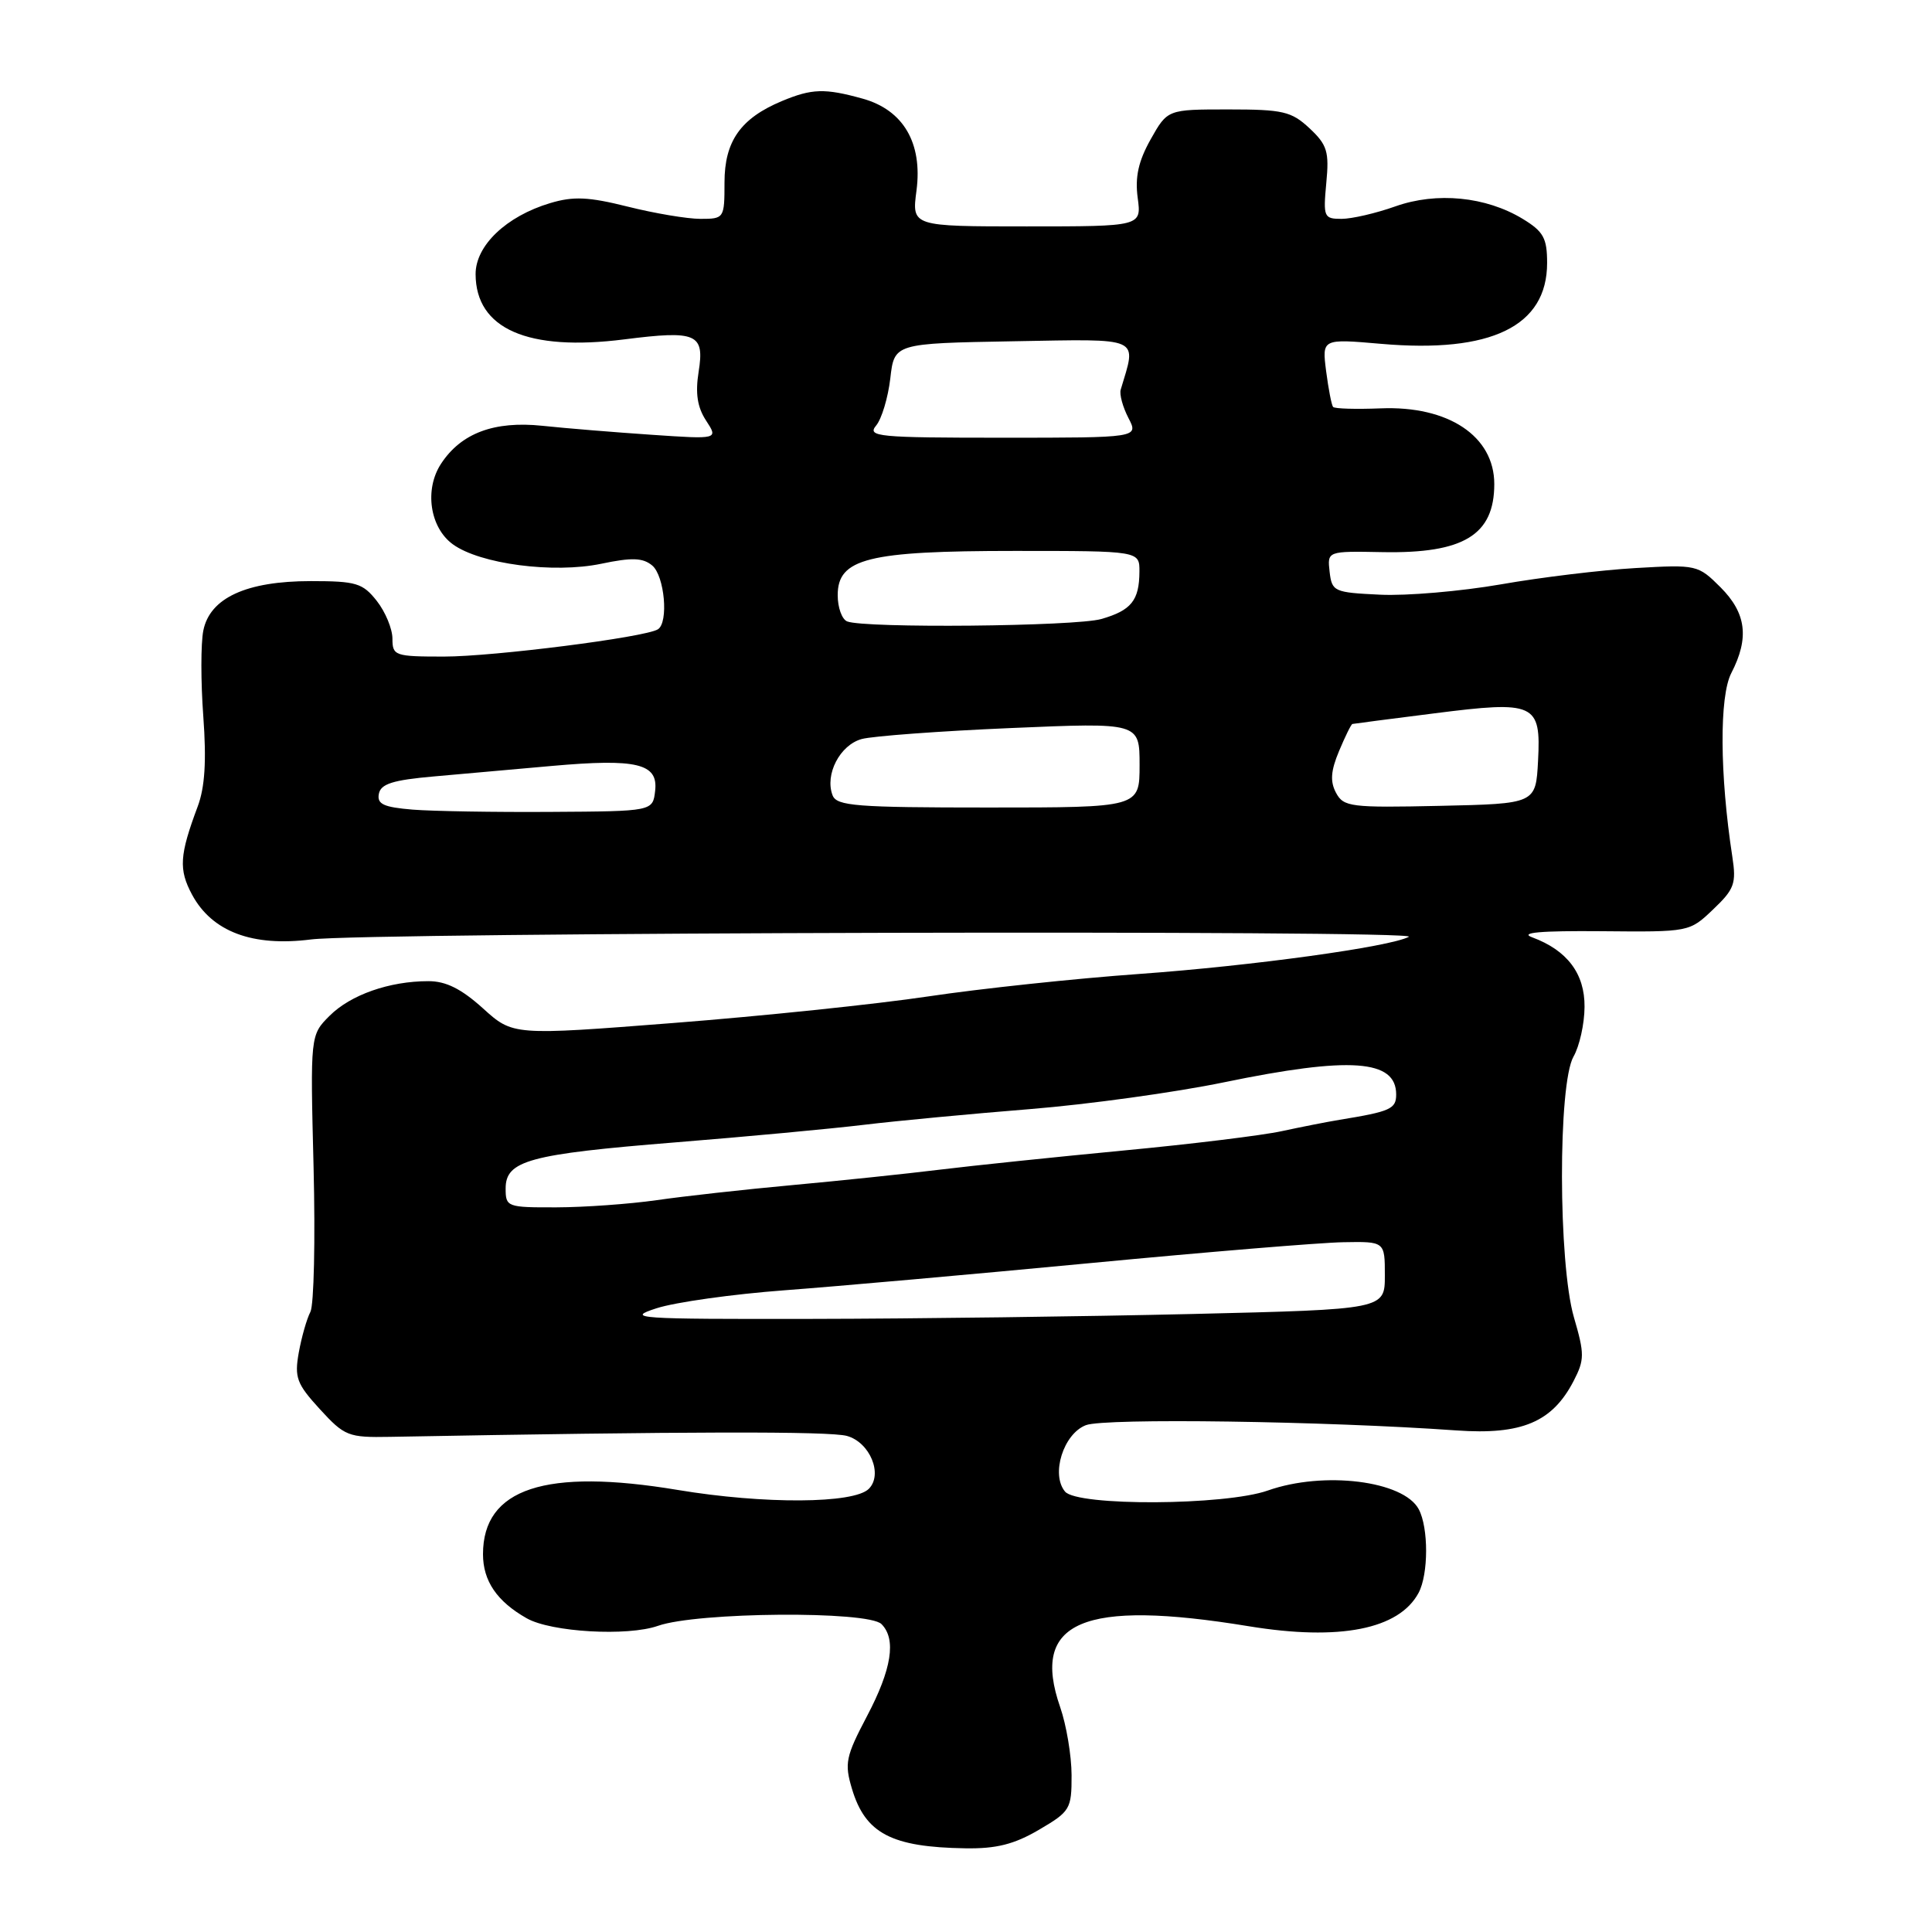 <?xml version="1.0" encoding="UTF-8" standalone="no"?>
<!DOCTYPE svg PUBLIC "-//W3C//DTD SVG 1.1//EN" "http://www.w3.org/Graphics/SVG/1.1/DTD/svg11.dtd" >
<svg xmlns="http://www.w3.org/2000/svg" xmlns:xlink="http://www.w3.org/1999/xlink" version="1.1" viewBox="0 0 256 256">
 <g >
 <path fill="currentColor"
d=" M 137.66 242.46 C 141.81 240.03 142.00 239.71 141.99 235.21 C 141.98 232.62 141.30 228.57 140.48 226.21 C 136.52 214.84 143.46 211.87 165.50 215.49 C 177.49 217.45 185.38 215.90 187.97 211.06 C 189.29 208.59 189.30 202.43 187.99 199.98 C 185.97 196.20 175.40 194.89 168.00 197.50 C 162.34 199.50 142.74 199.60 141.12 197.64 C 139.22 195.36 140.91 189.98 143.89 188.84 C 146.39 187.88 175.52 188.30 193.00 189.54 C 201.63 190.15 205.69 188.44 208.51 182.99 C 209.97 180.17 209.97 179.41 208.55 174.54 C 206.47 167.36 206.43 143.62 208.50 140.00 C 209.29 138.62 209.95 135.67 209.96 133.42 C 210.00 129.02 207.67 125.92 203.02 124.20 C 201.30 123.57 204.10 123.32 212.20 123.39 C 223.85 123.50 223.86 123.50 227.00 120.50 C 229.82 117.82 230.09 117.07 229.54 113.50 C 227.87 102.62 227.81 92.26 229.41 89.18 C 231.81 84.53 231.40 81.25 227.98 77.82 C 225.00 74.85 224.82 74.80 216.73 75.27 C 212.20 75.53 204.17 76.50 198.88 77.43 C 193.58 78.35 186.38 78.97 182.88 78.80 C 176.75 78.51 176.49 78.39 176.18 75.76 C 175.87 73.02 175.87 73.02 183.20 73.16 C 193.94 73.36 198.00 70.89 198.00 64.14 C 198.00 57.79 191.91 53.74 182.93 54.11 C 179.67 54.24 176.85 54.16 176.64 53.92 C 176.44 53.69 176.03 51.56 175.72 49.19 C 175.17 44.88 175.17 44.88 183.00 45.56 C 197.59 46.83 205.00 43.23 205.00 34.85 C 205.00 31.55 204.52 30.68 201.78 29.01 C 196.89 26.04 190.37 25.40 184.88 27.35 C 182.32 28.26 179.12 29.00 177.76 29.00 C 175.42 29.00 175.32 28.76 175.74 24.25 C 176.14 20.09 175.86 19.19 173.52 17.00 C 171.12 14.76 170.00 14.50 162.77 14.50 C 154.70 14.50 154.70 14.50 152.47 18.46 C 150.85 21.35 150.38 23.44 150.75 26.21 C 151.26 30.00 151.26 30.00 136.04 30.00 C 120.81 30.00 120.81 30.00 121.44 25.25 C 122.26 18.95 119.70 14.57 114.30 13.07 C 109.29 11.68 107.59 11.73 103.61 13.39 C 98.13 15.68 96.00 18.71 96.00 24.19 C 96.00 28.93 95.95 29.00 92.81 29.00 C 91.06 29.00 86.73 28.27 83.18 27.38 C 77.99 26.08 75.98 25.99 72.91 26.91 C 67.08 28.65 63.00 32.55 63.02 36.34 C 63.05 43.58 69.93 46.59 82.72 44.97 C 92.33 43.75 93.38 44.21 92.57 49.27 C 92.12 52.12 92.40 53.96 93.56 55.73 C 95.18 58.21 95.18 58.21 86.34 57.61 C 81.48 57.28 74.96 56.75 71.87 56.42 C 65.49 55.75 61.10 57.39 58.44 61.45 C 56.21 64.85 56.95 69.90 60.00 72.12 C 63.60 74.74 73.35 76.02 79.67 74.70 C 83.73 73.85 85.18 73.90 86.42 74.93 C 88.06 76.30 88.62 82.50 87.17 83.39 C 85.47 84.45 65.39 87.00 58.82 87.00 C 52.32 87.00 52.00 86.89 52.00 84.63 C 52.00 83.33 51.07 81.08 49.93 79.63 C 48.06 77.26 47.20 77.00 41.18 77.00 C 32.64 77.00 27.80 79.23 26.94 83.56 C 26.60 85.25 26.60 90.37 26.94 94.95 C 27.37 100.83 27.15 104.33 26.19 106.88 C 23.78 113.33 23.66 115.21 25.45 118.55 C 28.10 123.46 33.45 125.47 41.23 124.48 C 48.60 123.54 188.41 123.20 186.68 124.13 C 184.22 125.46 165.90 127.98 151.00 129.05 C 142.47 129.66 129.88 131.00 123.00 132.03 C 116.12 133.06 100.93 134.64 89.24 135.55 C 67.97 137.21 67.97 137.21 63.98 133.60 C 61.12 131.02 59.08 130.00 56.75 130.01 C 51.59 130.01 46.46 131.82 43.68 134.59 C 41.11 137.16 41.11 137.16 41.55 154.66 C 41.79 164.28 41.60 172.91 41.13 173.83 C 40.65 174.75 39.96 177.17 39.59 179.22 C 39.00 182.53 39.31 183.36 42.38 186.72 C 45.66 190.30 46.15 190.49 51.67 190.39 C 90.81 189.67 109.97 189.63 112.23 190.27 C 115.27 191.12 117.03 195.37 115.12 197.28 C 113.14 199.26 101.24 199.33 89.83 197.43 C 72.26 194.50 64.00 197.22 64.00 205.94 C 64.00 209.48 65.85 212.20 69.79 214.43 C 73.02 216.27 83.16 216.85 87.19 215.43 C 92.38 213.60 115.02 213.42 116.80 215.20 C 118.79 217.19 118.16 221.18 114.88 227.40 C 112.06 232.76 111.88 233.65 112.89 237.03 C 114.66 242.94 118.12 244.76 127.91 244.91 C 132.01 244.98 134.38 244.38 137.66 242.46 Z  M 87.00 173.35 C 89.47 172.55 97.10 171.48 103.94 170.97 C 110.79 170.46 129.01 168.84 144.44 167.37 C 159.87 165.90 174.97 164.65 178.00 164.60 C 183.50 164.50 183.50 164.50 183.50 169.00 C 183.50 173.50 183.50 173.50 158.00 174.11 C 143.97 174.44 121.25 174.74 107.50 174.76 C 84.27 174.80 82.82 174.70 87.00 173.35 Z  M 67.00 157.48 C 67.00 153.78 70.11 152.93 89.50 151.37 C 98.85 150.62 110.10 149.57 114.50 149.04 C 118.90 148.51 128.80 147.58 136.50 146.96 C 144.20 146.34 155.76 144.74 162.19 143.41 C 178.90 139.96 185.00 140.39 185.00 145.02 C 185.00 146.94 184.25 147.28 177.50 148.38 C 175.85 148.65 172.41 149.33 169.86 149.88 C 167.31 150.44 157.86 151.60 148.86 152.45 C 139.86 153.31 128.90 154.45 124.50 154.99 C 120.10 155.53 111.33 156.45 105.00 157.03 C 98.67 157.61 90.58 158.51 87.00 159.03 C 83.42 159.54 77.46 159.97 73.75 159.98 C 67.19 160.00 67.00 159.93 67.00 157.48 Z  M 54.69 107.28 C 50.82 106.96 49.94 106.55 50.20 105.19 C 50.45 103.87 52.04 103.36 57.51 102.88 C 61.35 102.54 68.38 101.91 73.13 101.49 C 84.39 100.49 87.23 101.17 86.81 104.78 C 86.50 107.50 86.50 107.50 73.00 107.58 C 65.58 107.63 57.33 107.49 54.69 107.28 Z  M 110.32 105.38 C 109.26 102.63 111.30 98.70 114.20 97.92 C 115.68 97.53 124.56 96.87 133.95 96.47 C 151.00 95.74 151.00 95.74 151.00 101.37 C 151.00 107.00 151.00 107.00 130.97 107.00 C 113.44 107.00 110.86 106.80 110.32 105.38 Z  M 177.03 105.05 C 176.23 103.55 176.33 102.15 177.43 99.52 C 178.24 97.59 179.03 95.97 179.20 95.93 C 179.36 95.89 184.22 95.26 190.00 94.53 C 203.41 92.82 204.20 93.18 203.80 100.81 C 203.50 106.50 203.50 106.50 190.80 106.78 C 178.96 107.04 178.03 106.92 177.03 105.05 Z  M 112.25 82.34 C 111.56 82.06 111.00 80.50 111.00 78.87 C 111.00 74.00 114.99 73.00 134.47 73.00 C 151.00 73.00 151.00 73.00 150.98 75.75 C 150.96 79.56 149.90 80.88 145.94 82.02 C 142.48 83.01 114.57 83.27 112.25 82.34 Z  M 116.09 56.39 C 116.83 55.50 117.67 52.69 117.97 50.14 C 118.50 45.50 118.50 45.50 134.28 45.22 C 151.49 44.92 150.62 44.53 148.50 51.63 C 148.31 52.24 148.77 53.93 149.52 55.38 C 150.88 58.00 150.88 58.00 132.82 58.00 C 116.31 58.00 114.87 57.86 116.09 56.39 Z "/>
</g>
</svg>